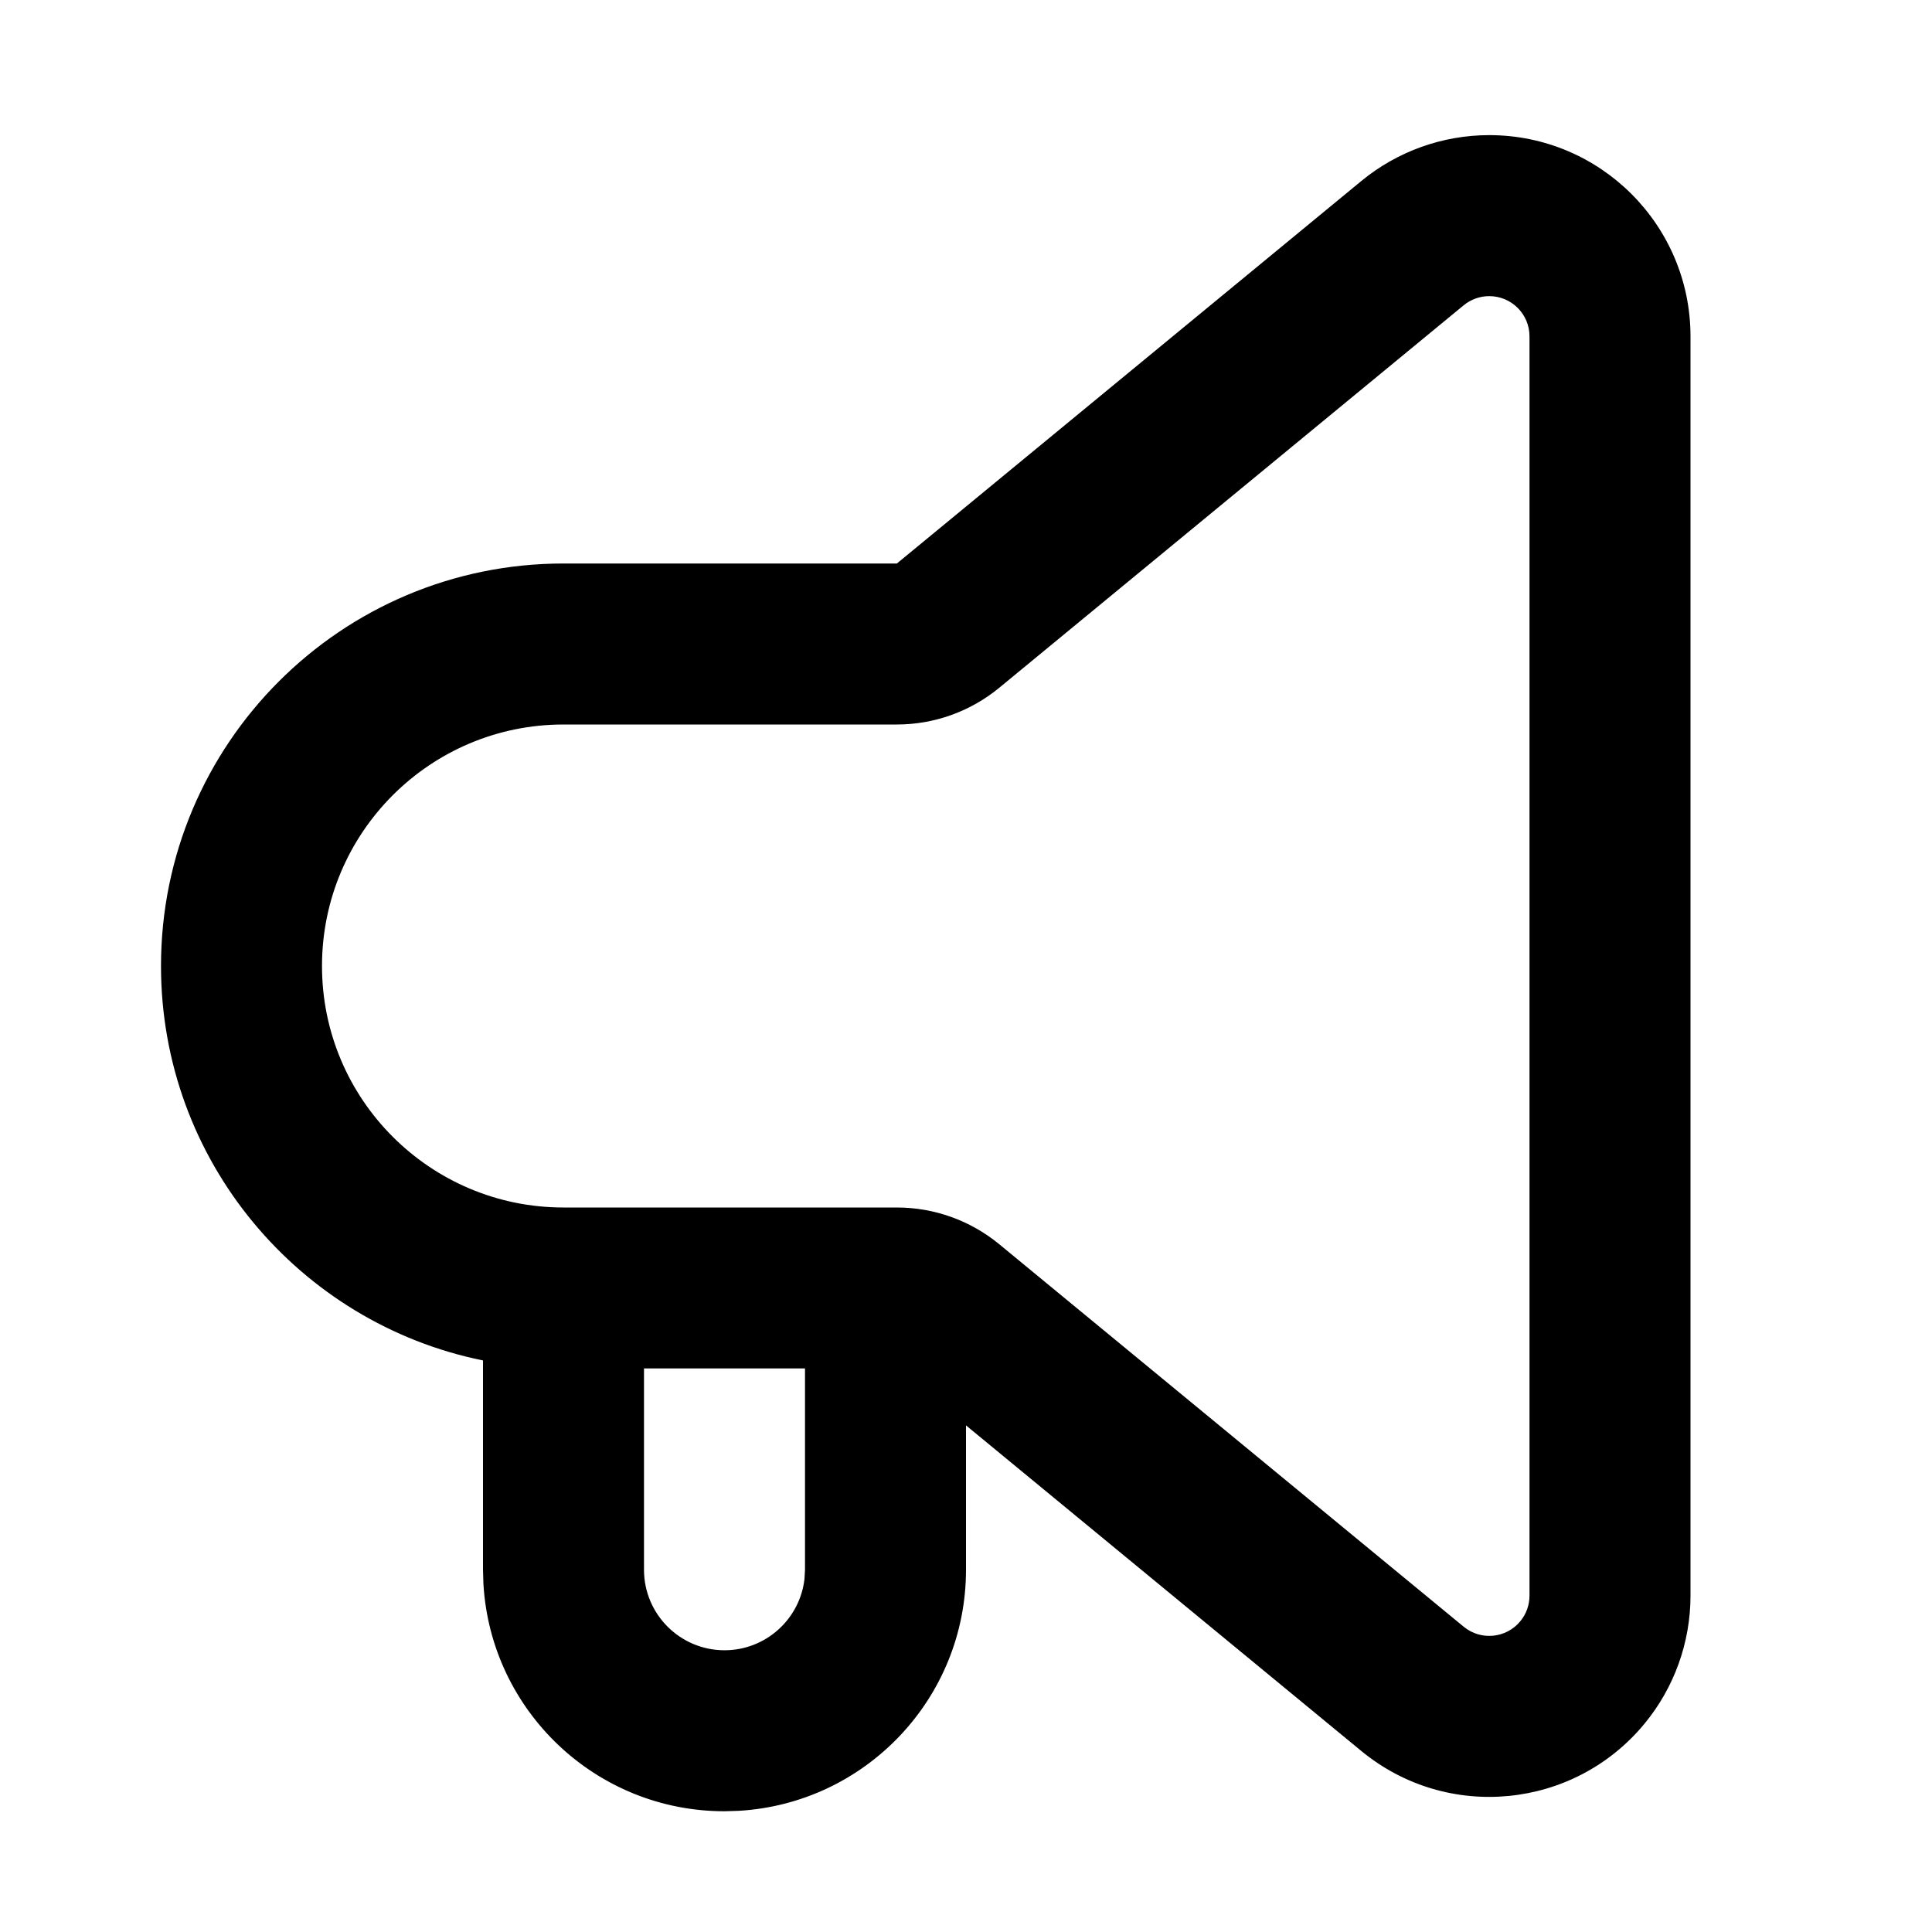 <svg xmlns="http://www.w3.org/2000/svg" width="36" height="36" viewBox="0 0 36 36">
  <g fill="none" fill-rule="evenodd">
    <polygon points="0 0 36 0 36 36 0 36"/>
    <path fill="#000" fill-rule="nonzero" d="M27.75,2.518 C29.821,2.518 31.5,4.197 31.5,6.268 L31.5,29.732 C31.5,30.602 31.198,31.445 30.645,32.116 C29.328,33.715 26.965,33.944 25.366,32.627 L18,26.56 L18,29.25 C18,31.647 16.127,33.605 13.764,33.742 L13.5,33.75 C11.103,33.75 9.145,31.877 9.008,29.514 L9,29.25 L9,25.35 C5.576,24.655 3,21.628 3,18 C3,13.858 6.358,10.5 10.5,10.5 L16.712,10.5 L25.366,3.373 C26.038,2.82 26.88,2.518 27.75,2.518 Z M12,25.499 L12,29.25 C12,30.078 12.672,30.75 13.5,30.75 C14.269,30.75 14.903,30.171 14.99,29.425 L15,29.25 L15,25.499 L12,25.499 L12,29.25 L12,25.499 Z M27.75,5.518 C27.576,5.518 27.408,5.578 27.273,5.689 L18.619,12.816 C18.082,13.258 17.408,13.5 16.712,13.5 L10.5,13.5 C8.015,13.5 6,15.515 6,18 C6,20.485 8.015,22.5 10.5,22.5 L16.712,22.5 C17.408,22.5 18.082,22.742 18.619,23.184 L27.273,30.311 C27.593,30.575 28.066,30.529 28.329,30.209 C28.44,30.075 28.5,29.906 28.5,29.732 L28.5,6.268 C28.5,5.853 28.164,5.518 27.75,5.518 Z"/>
  </g>
</svg>
